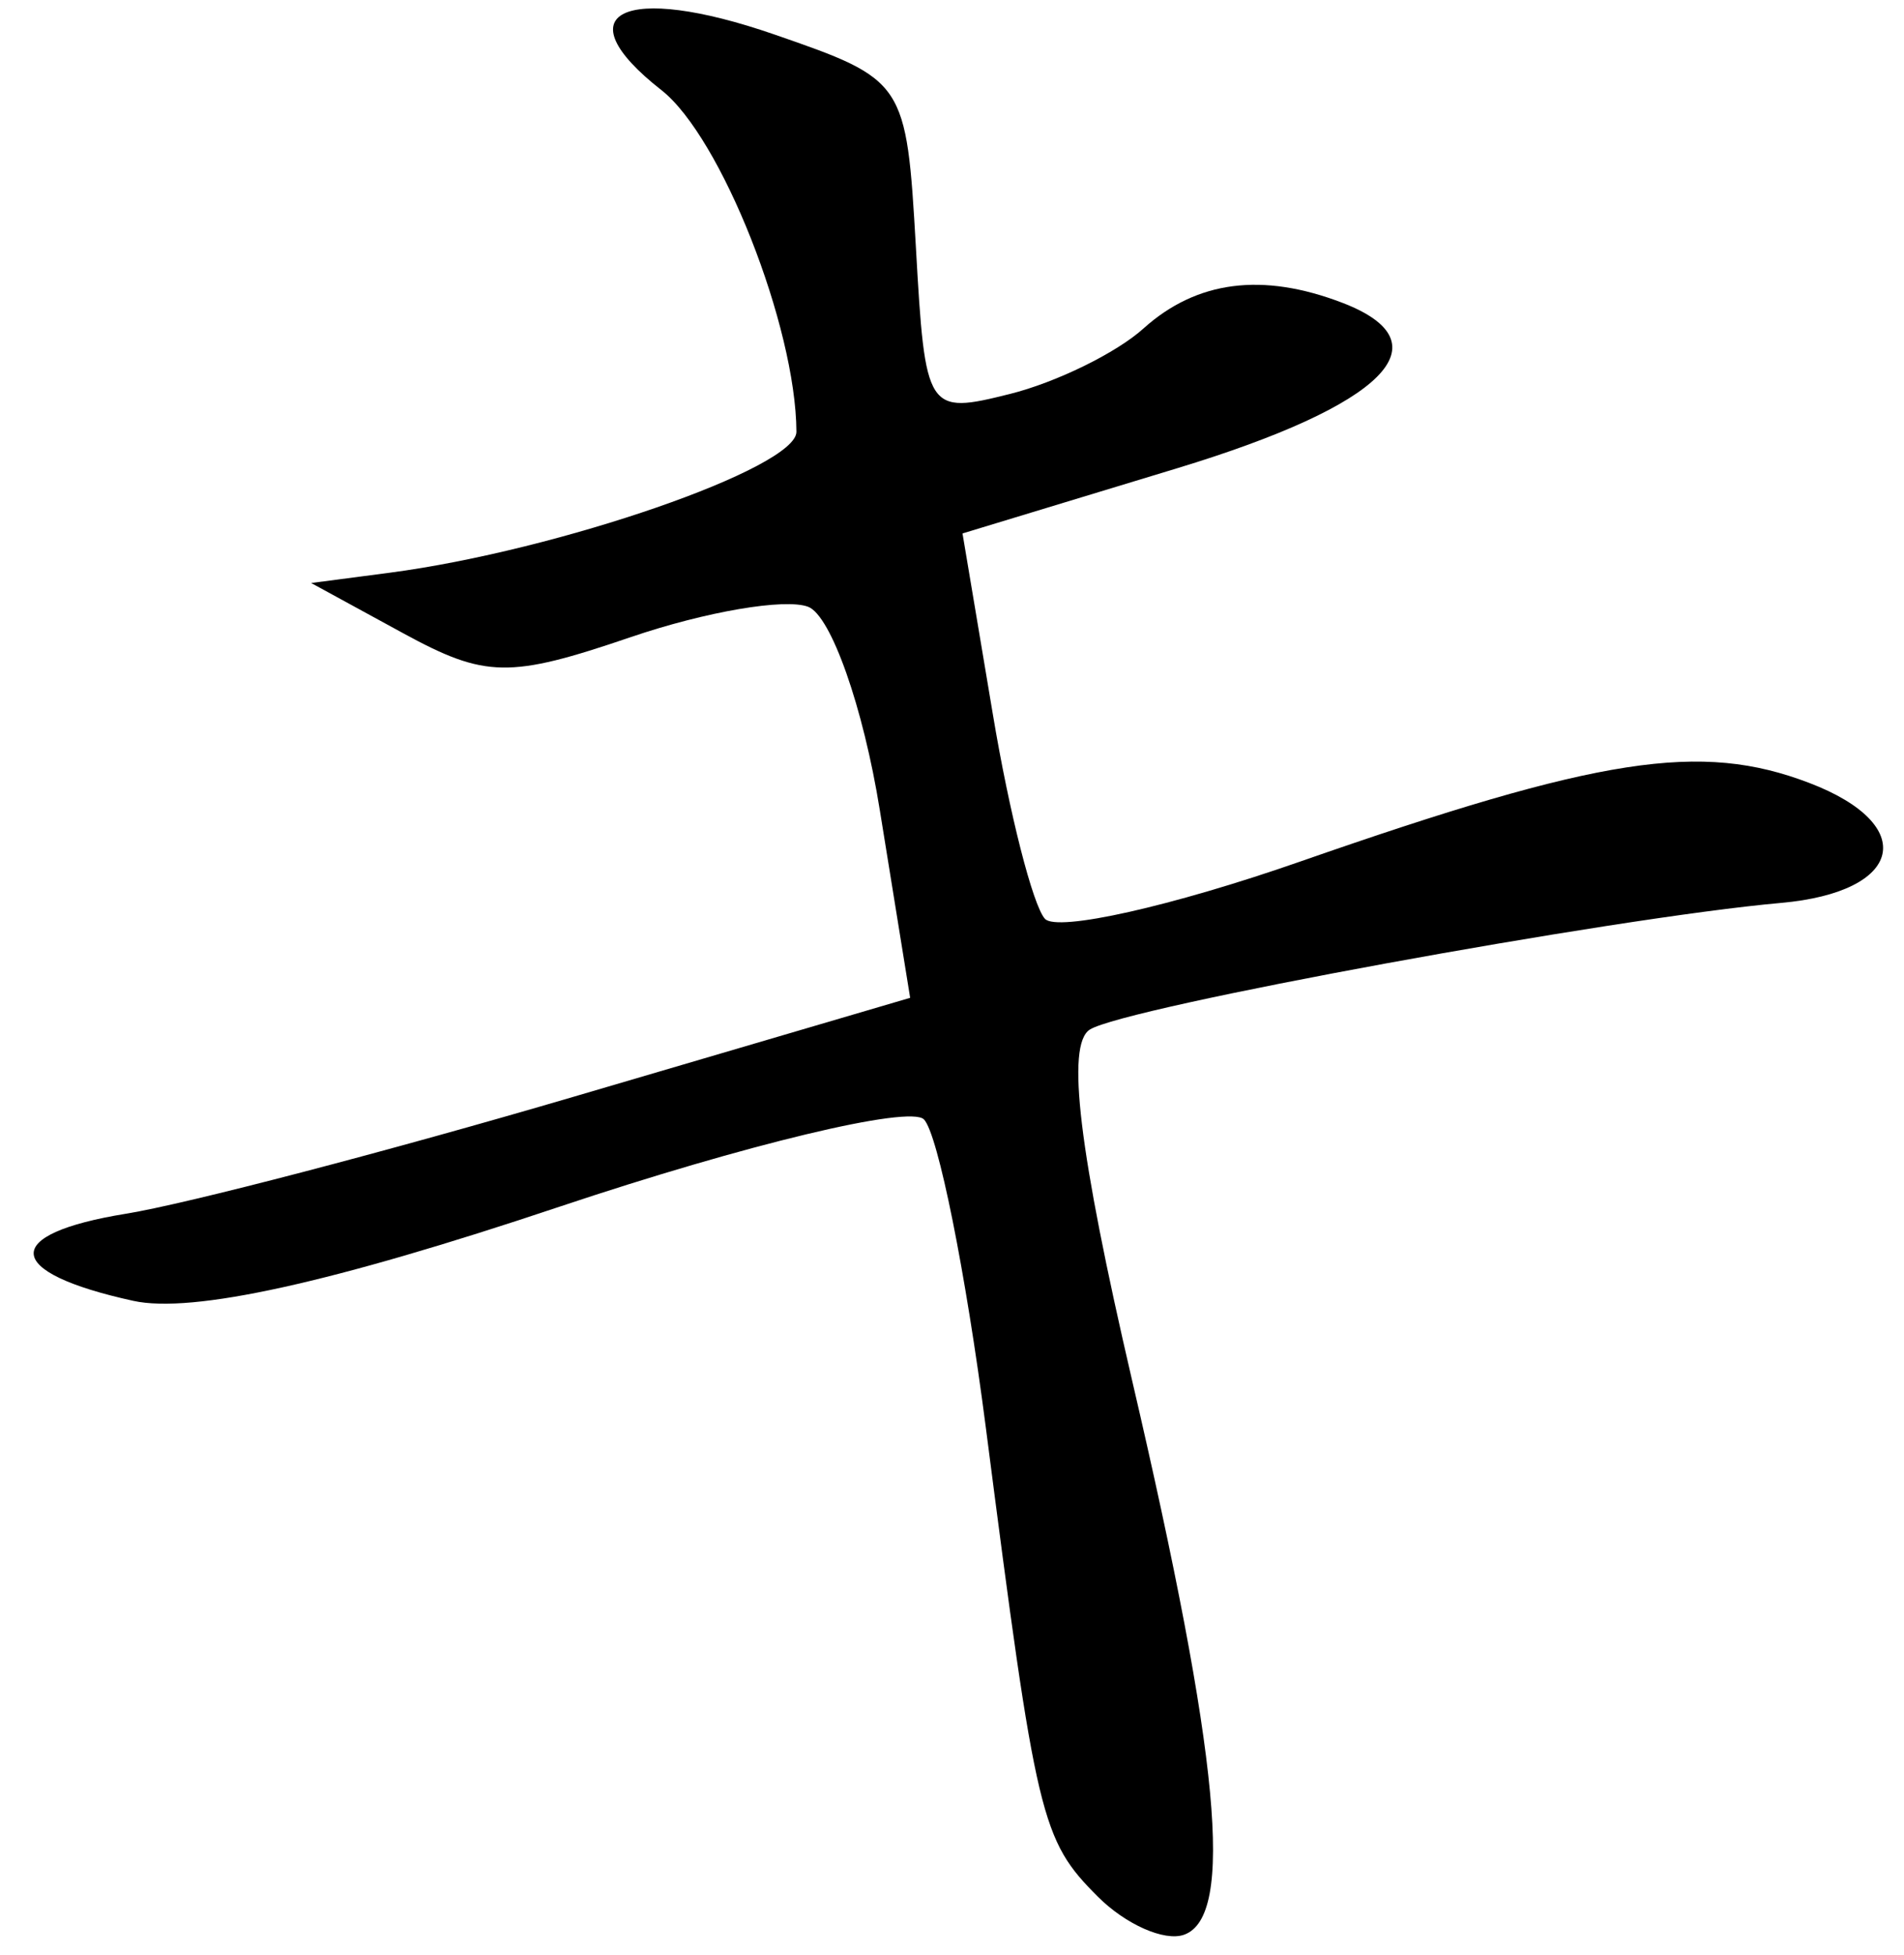 <?xml version="1.0" encoding="UTF-8" standalone="no"?><!DOCTYPE svg PUBLIC "-//W3C//DTD SVG 1.1//EN" "http://www.w3.org/Graphics/SVG/1.1/DTD/svg11.dtd"><svg width="100%" height="100%" viewBox="0 0 76 78" version="1.1" xmlns="http://www.w3.org/2000/svg" xmlns:xlink="http://www.w3.org/1999/xlink" xml:space="preserve" xmlns:serif="http://www.serif.com/" style="fill-rule:evenodd;clip-rule:evenodd;stroke-linejoin:round;stroke-miterlimit:2;"><g><path d="M24.91,0.542c-0.87,0.427 -0.49,1.502 1.49,3.053c2.38,1.863 5.37,9.427 5.39,13.633c0.01,1.448 -9.49,4.737 -16.24,5.625l-3.13,0.41l3.67,2.002c3.29,1.793 4.24,1.809 9.09,0.156c2.98,-1.015 6.16,-1.56 7.08,-1.209c0.91,0.351 2.2,4.006 2.86,8.121l1.21,7.481l-13.43,3.947c-7.39,2.171 -15.43,4.272 -17.87,4.668c-5.02,0.815 -4.9,2.338 0.29,3.476c2.35,0.516 7.93,-0.715 17.01,-3.755c7.44,-2.488 13.98,-4.056 14.55,-3.485c0.56,0.572 1.67,6.103 2.47,12.291c2.02,15.669 2.2,16.449 4.47,18.721c1.11,1.11 2.66,1.796 3.44,1.522c2.03,-0.714 1.43,-7.098 -2.07,-22.117c-2.13,-9.168 -2.64,-13.39 -1.69,-14c1.39,-0.886 20.89,-4.46 27.59,-5.055c4.89,-0.434 5.52,-3.11 1.13,-4.787c-4.34,-1.659 -8.35,-1.039 -20.33,3.14c-5.11,1.783 -9.69,2.809 -10.18,2.282c-0.48,-0.528 -1.42,-4.203 -2.08,-8.168l-1.21,-7.209l8.57,-2.602c8.29,-2.519 10.77,-4.998 6.59,-6.602c-3.19,-1.222 -5.81,-0.883 -7.93,1.02c-1.08,0.978 -3.49,2.157 -5.34,2.619c-3.31,0.827 -3.38,0.727 -3.75,-5.842c-0.38,-6.624 -0.43,-6.698 -5.65,-8.502c-3.01,-1.042 -5.13,-1.261 -6,-0.834Z" style="fill-rule:nonzero;"/></g></svg>